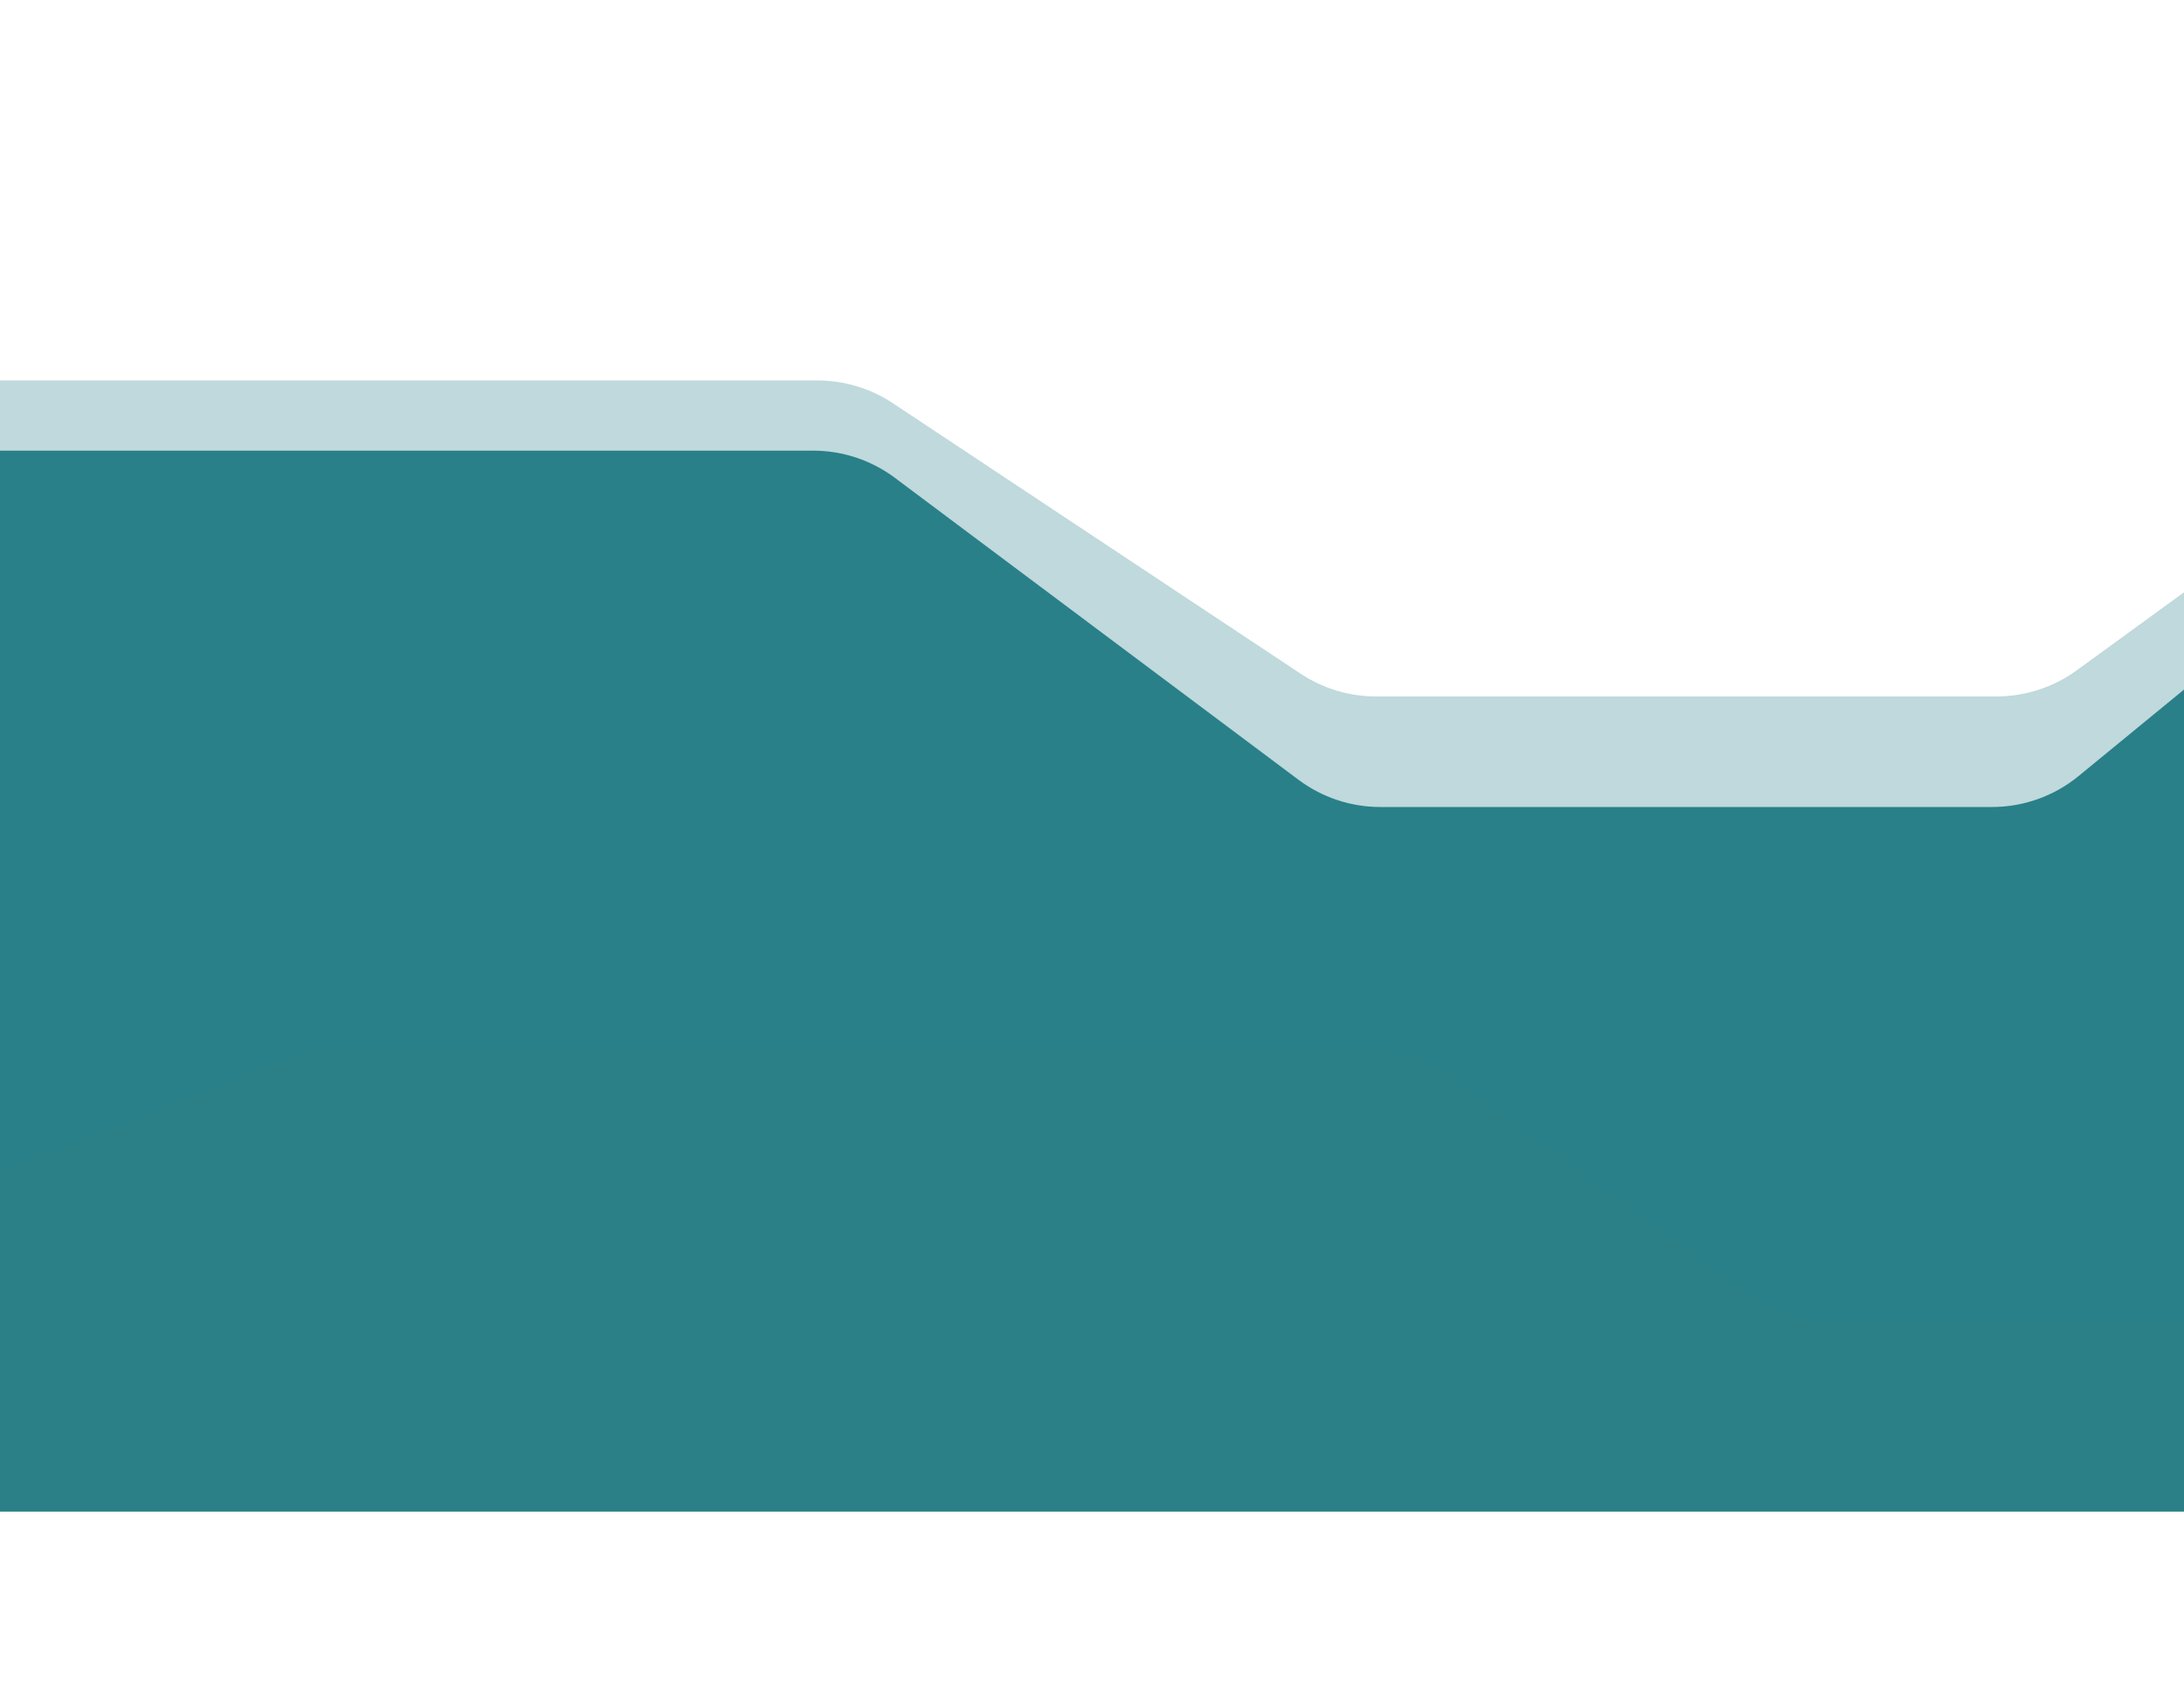 <svg width="640" height="493" viewBox="0 0 640 493" fill="none" xmlns="http://www.w3.org/2000/svg">
<path d="M-94.05 143.296L-209.834 255.477C-217.61 263.011 -222 273.376 -222 284.204V402.84C-222 424.931 -204.091 442.84 -182 442.84H-112.327H224.5H523.28H753.221C757.757 442.84 762.26 443.611 766.537 445.121L895.688 490.718C899.966 492.228 904.469 493 909.005 493H1095.33C1099.46 493 1103.56 492.361 1107.49 491.106L1349.86 413.734C1353.8 412.479 1357.9 411.84 1362.03 411.84H1616H1716.77C1730.59 411.84 1743.44 404.7 1750.74 392.957L1785.97 336.278C1789.91 329.94 1792 322.625 1792 315.161V186.259C1792 164.168 1774.09 146.259 1752 146.259H1737.9C1729.33 146.259 1720.98 143.507 1714.09 138.408L1579.28 38.597C1571.78 33.041 1562.57 30.286 1553.24 30.808L1371.48 40.985C1361.4 41.55 1351.91 45.904 1344.9 53.176L1230.51 171.968C1222.97 179.798 1212.57 184.222 1201.7 184.222H1114.22C1105.98 184.222 1097.94 181.677 1091.2 176.936L997.254 110.838C990.515 106.096 982.476 103.552 974.237 103.552H774.378C765.129 103.552 756.166 106.757 749.014 112.622L609.117 227.349C601.966 233.214 593.002 236.42 583.753 236.42H404.477C395.84 236.42 387.436 233.625 380.52 228.452L262.243 139.991C255.327 134.819 246.922 132.024 238.286 132.024H-66.216C-76.606 132.024 -86.588 136.066 -94.05 143.296Z" fill="#2A8086"/>
<path d="M-93.659 121.121L-208.066 219.407C-216.911 227.006 -222 238.086 -222 249.748V347.057C-222 369.148 -204.091 387.057 -182 387.057H-119.871C-114.885 387.057 -109.944 386.125 -105.301 384.309L85.038 309.861C89.681 308.045 94.623 307.113 99.609 307.113H400.575C409.044 307.113 417.294 309.801 424.137 314.789L512.749 379.381C519.592 384.369 527.842 387.057 536.311 387.057H749.593C756.465 387.057 763.22 388.827 769.208 392.196L893.017 461.86C899.005 465.23 905.761 467 912.632 467H1093.94C1098.97 467 1103.96 466.051 1108.64 464.202L1218.71 420.717L1351.1 388.21C1354.22 387.444 1357.42 387.057 1360.64 387.057H1555.71C1563.51 387.057 1571.14 384.776 1577.66 380.495L1714.71 290.533C1721.23 286.252 1728.86 283.972 1736.66 283.972H1752C1774.09 283.972 1792 266.063 1792 243.972V164.085C1792 141.994 1774.09 124.085 1752 124.085H1736.66C1728.86 124.085 1721.23 121.804 1714.71 117.524L1578.57 28.159C1571.49 23.507 1563.11 21.227 1554.64 21.647L1370.26 30.801C1360.92 31.265 1352.03 34.989 1345.15 41.325L1230.19 147.172C1222.81 153.971 1213.14 157.745 1203.1 157.745H1113.01C1105.53 157.745 1098.19 155.645 1091.84 151.683L996.616 92.279C990.265 88.317 982.93 86.217 975.445 86.217H773.08C764.627 86.217 756.392 88.895 749.555 93.866L608.576 196.38C601.739 201.351 593.504 204.028 585.051 204.028H403.231C395.367 204.028 387.678 201.71 381.124 197.364L261.638 118.126C255.084 113.78 247.395 111.462 239.531 111.462H-67.593C-77.157 111.462 -86.405 114.889 -93.659 121.121Z" fill="#2A808D" fill-opacity="0.3"/>
</svg>
